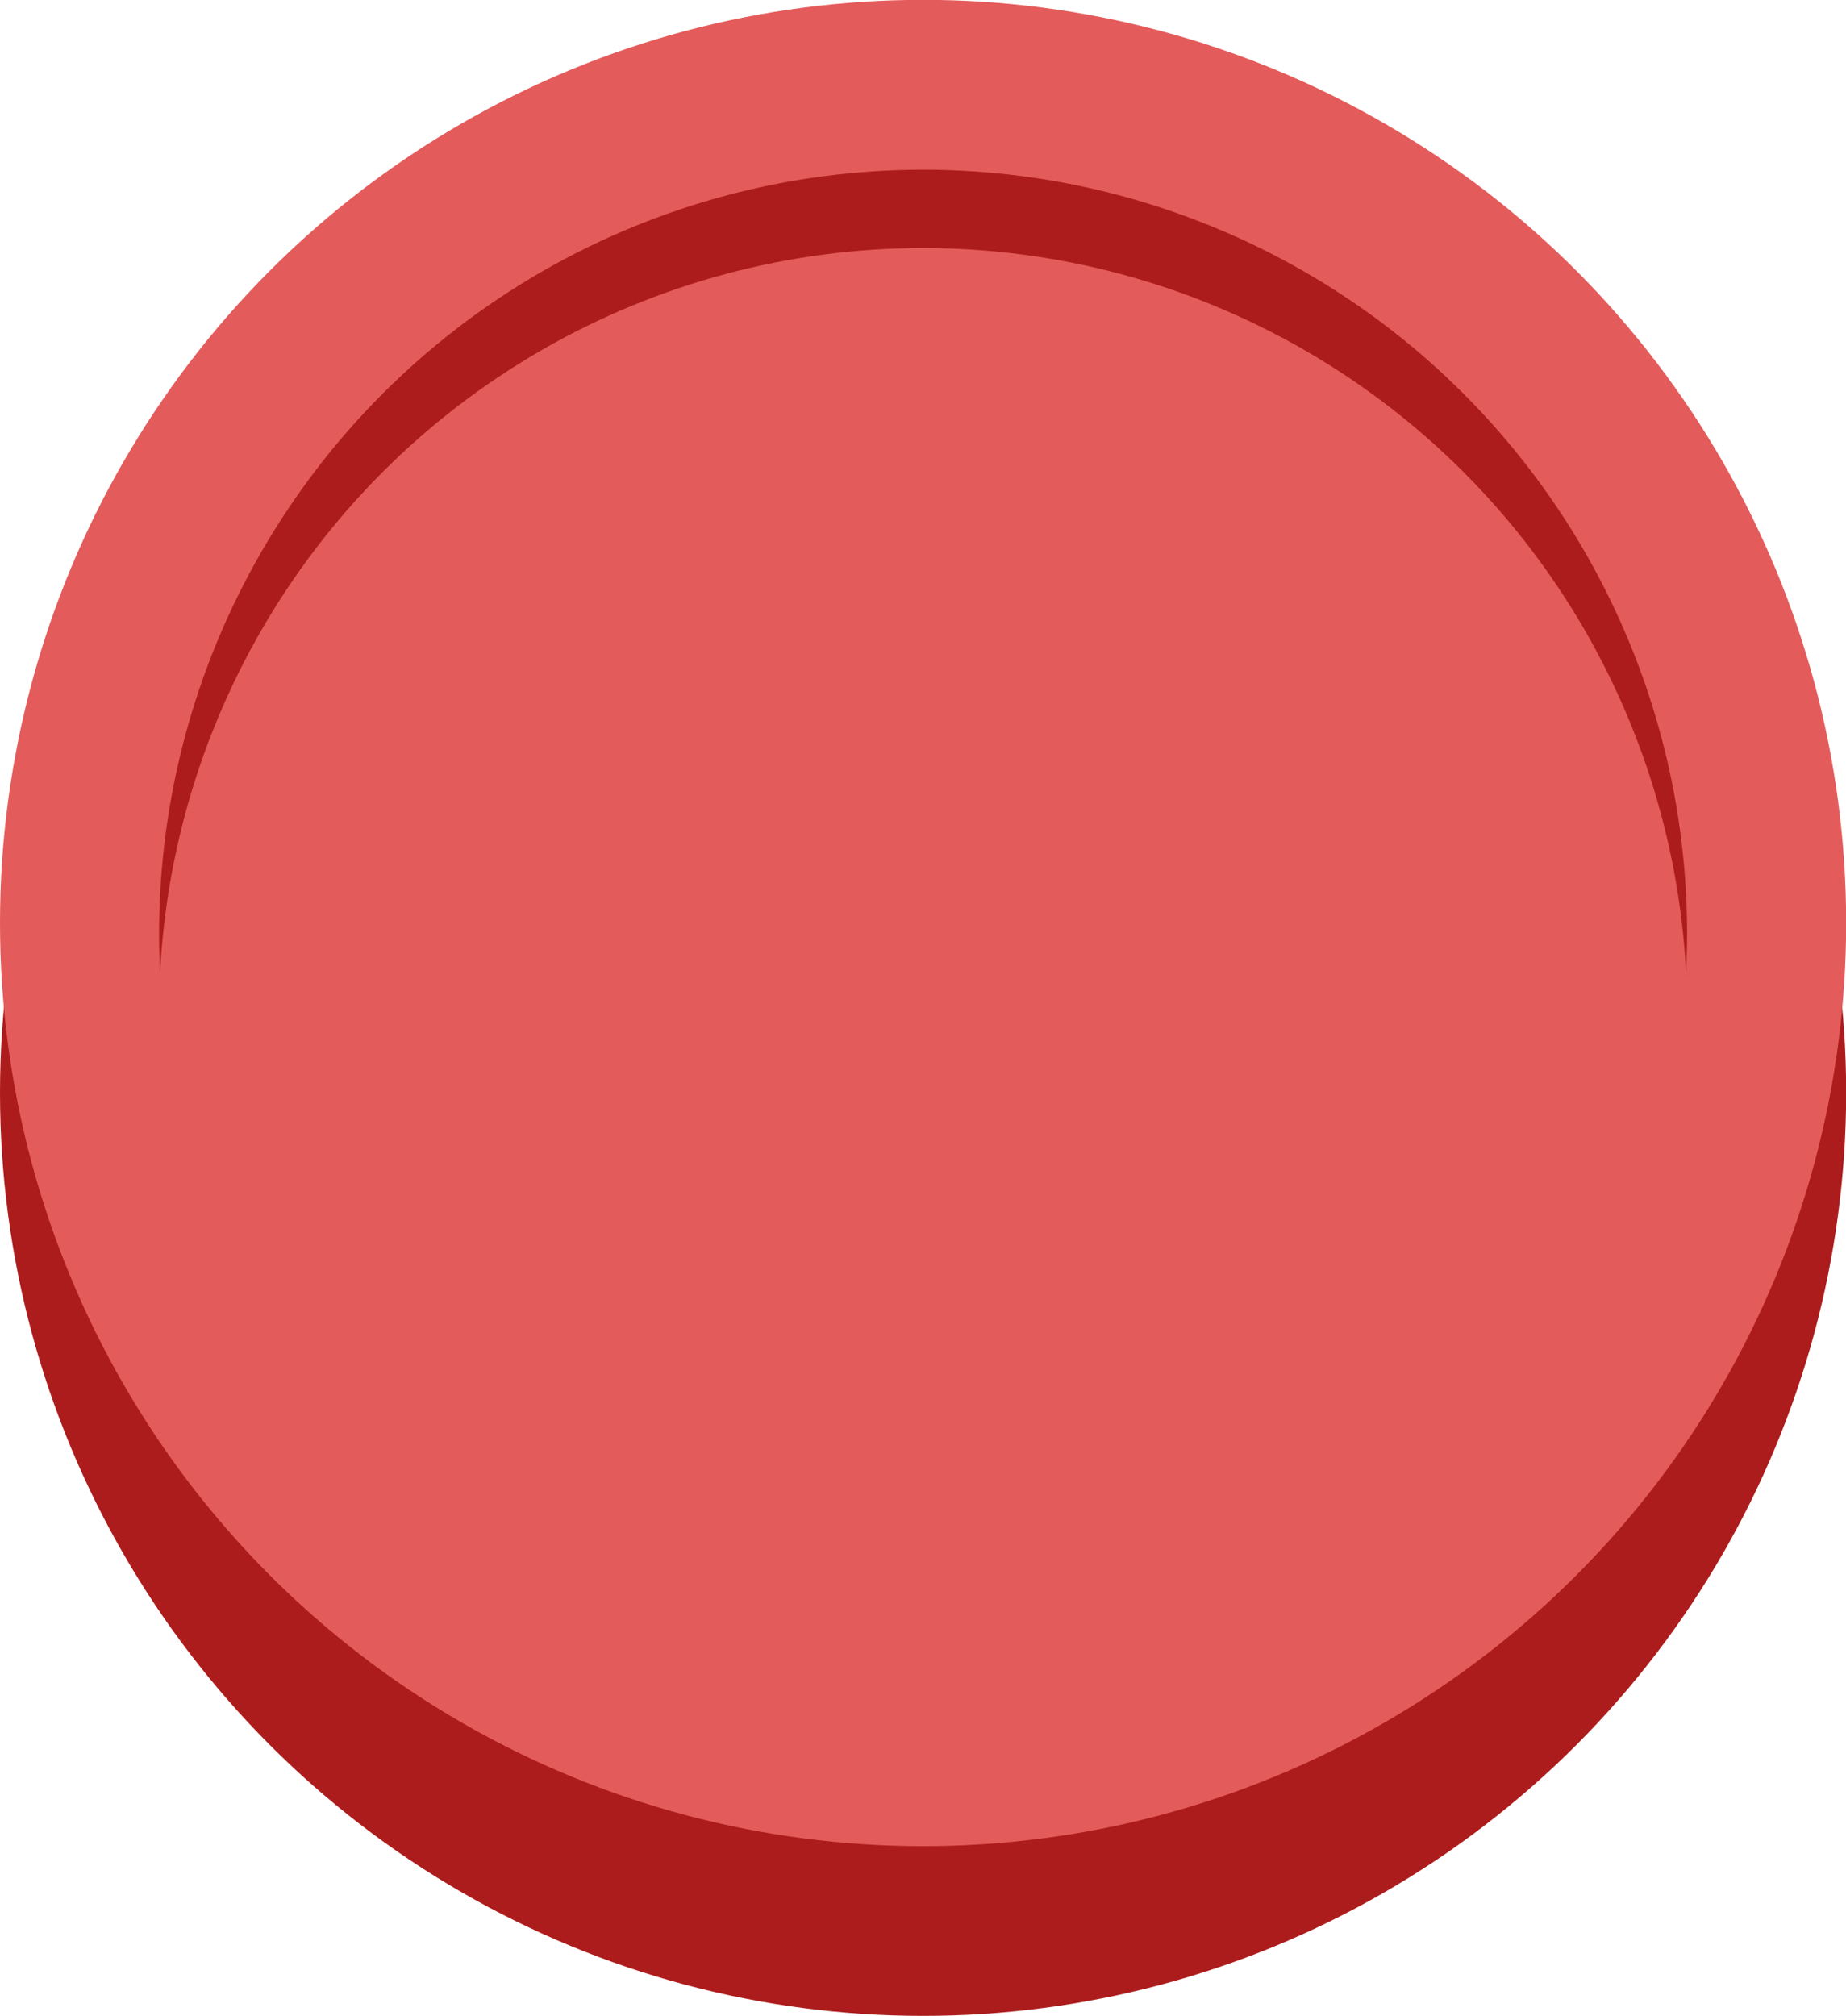 <?xml version="1.0" encoding="UTF-8" standalone="no"?>
<!-- Created with Inkscape (http://www.inkscape.org/) -->

<svg
   width="11.639mm"
   height="12.709mm"
   viewBox="0 0 11.639 12.709"
   version="1.1"
   id="svg1"
   inkscape:version="1.3 (0e150ed6c4, 2023-07-21)"
   sodipodi:docname="gj2324.svg"
   xmlns:inkscape="http://www.inkscape.org/namespaces/inkscape"
   xmlns:sodipodi="http://sodipodi.sourceforge.net/DTD/sodipodi-0.dtd"
   xmlns="http://www.w3.org/2000/svg"
   xmlns:svg="http://www.w3.org/2000/svg">
  <sodipodi:namedview
     id="namedview1"
     pagecolor="#ffffff"
     bordercolor="#000000"
     borderopacity="0.25"
     inkscape:showpageshadow="2"
     inkscape:pageopacity="0.0"
     inkscape:pagecheckerboard="0"
     inkscape:deskcolor="#d1d1d1"
     inkscape:document-units="mm"
     inkscape:zoom="1"
     inkscape:cx="390"
     inkscape:cy="553"
     inkscape:window-width="1860"
     inkscape:window-height="1000"
     inkscape:window-x="30"
     inkscape:window-y="50"
     inkscape:window-maximized="1"
     inkscape:current-layer="svg1" />
  <defs
     id="defs1" />
  <g
     inkscape:label="Layer 1"
     inkscape:groupmode="layer"
     id="layer1"
     transform="translate(-22.404,-61.24)">
    <g
       id="g8"
       transform="translate(-45.854,-15.922)"
       inkscape:export-filename="../godot/puckOrBePucked/Sprites/puck_red.svg"
       inkscape:export-xdpi="96"
       inkscape:export-ydpi="96">
      <circle
         style="fill:#ad1c1c;fill-opacity:1;stroke:none;stroke-width:0.178;stroke-dasharray:0.713, 0.178"
         id="circle1"
         cx="74.078"
         cy="84.051"
         r="5.82" />
      <circle
         style="fill:#e45b5b;fill-opacity:1;stroke:none;stroke-width:0.178;stroke-dasharray:0.713, 0.178"
         id="path1"
         cx="74.078"
         cy="82.981"
         r="5.82" />
      <circle
         style="fill:#ad1c1c;fill-opacity:1;stroke:none;stroke-width:0.148;stroke-dasharray:0.59, 0.148"
         id="circle2"
         cx="74.078"
         cy="83.049"
         r="4.817" />
      <circle
         style="fill:#e45b5b;fill-opacity:1;stroke:none;stroke-width:0.148;stroke-dasharray:0.59, 0.148"
         id="circle3"
         cx="74.078"
         cy="83.543"
         r="4.817" />
    </g>
  </g>
</svg>
